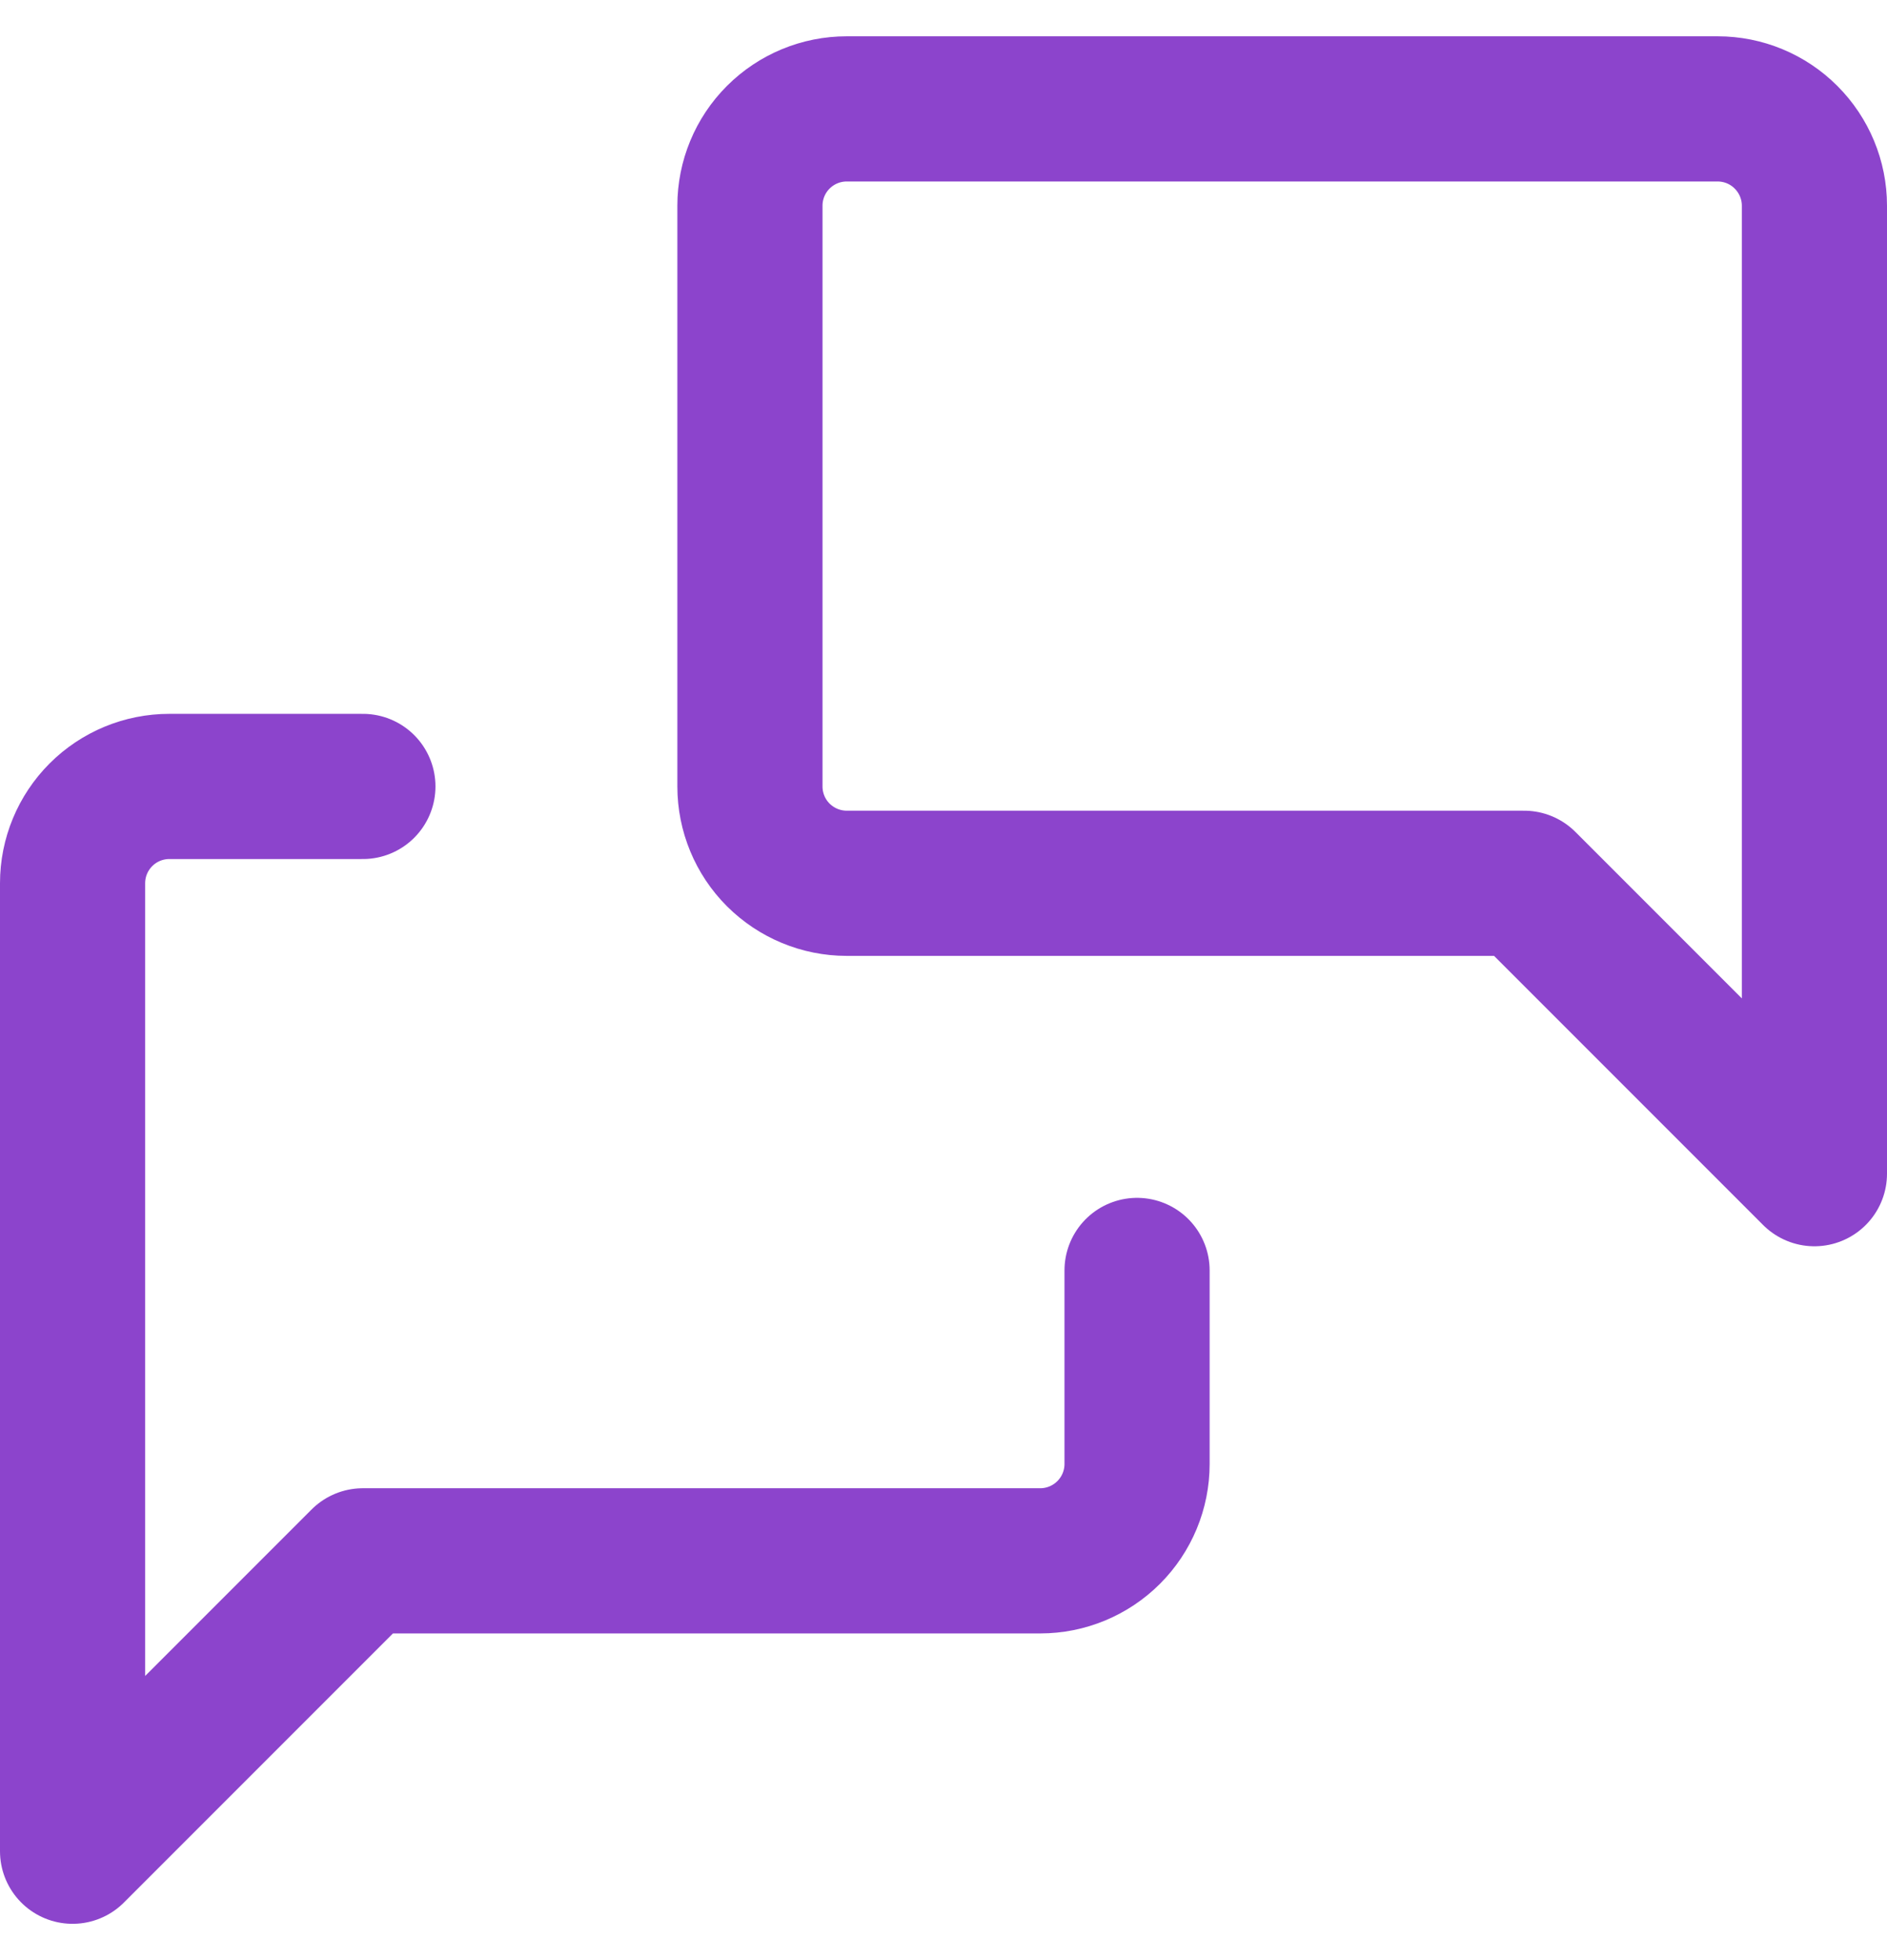<svg width="26" height="27" viewBox="0 0 26 27" fill="none" xmlns="http://www.w3.org/2000/svg">
<path d="M25 16.167L21 12.167H11.666C11.313 12.167 10.974 12.026 10.723 11.776C10.473 11.526 10.333 11.187 10.333 10.833V2.833C10.333 2.48 10.473 2.141 10.723 1.891C10.974 1.64 11.313 1.5 11.666 1.5H23.666C24.02 1.5 24.359 1.64 24.609 1.891C24.859 2.141 25 2.48 25 2.833V16.167Z" stroke="#8C44CC" stroke-width="2" stroke-linecap="round" stroke-linejoin="round"/>
<path d="M15.667 17.5V20.166C15.667 20.52 15.526 20.859 15.276 21.109C15.026 21.359 14.687 21.5 14.333 21.5H5L1 25.5V12.166C1 11.813 1.14 11.474 1.391 11.223C1.641 10.973 1.98 10.833 2.333 10.833H5" stroke="#8C44CC" stroke-width="2" stroke-linecap="round" stroke-linejoin="round"/>
</svg>
